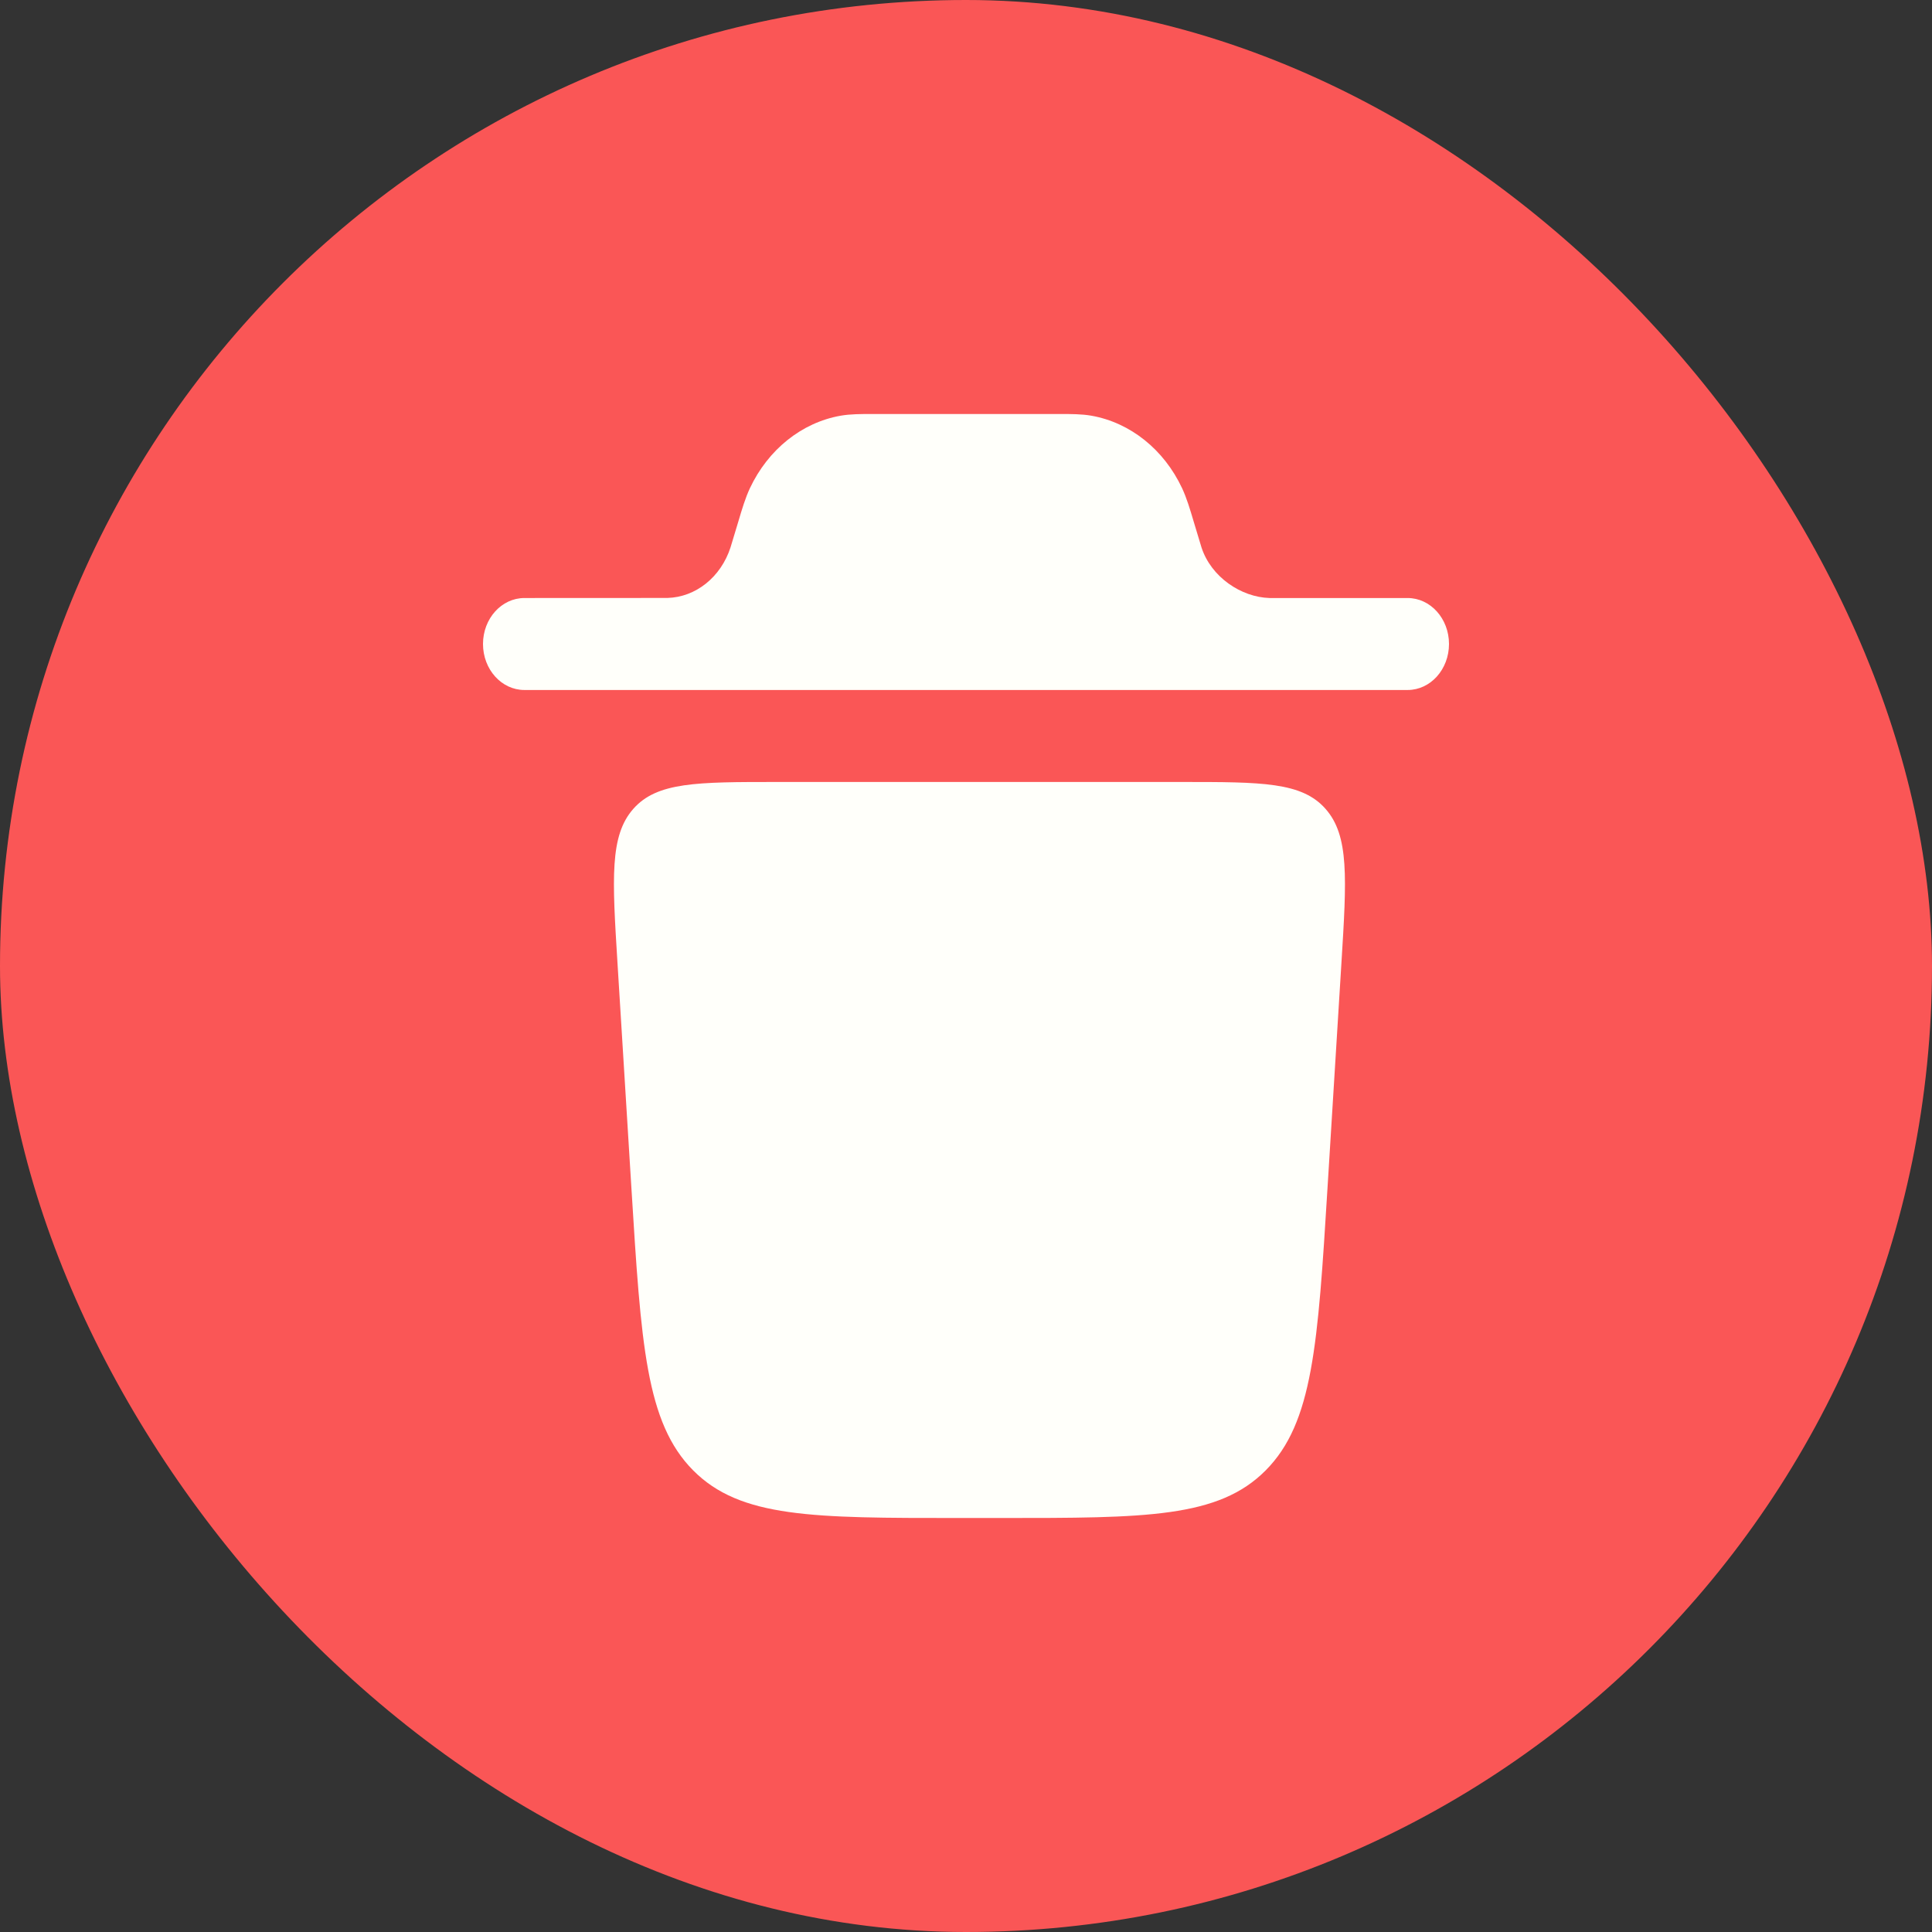 <svg width="28" height="28" viewBox="0 0 28 28" fill="none" xmlns="http://www.w3.org/2000/svg">
<rect x="0" y="0" width="28" height="28" fill="#333333" stroke="none"/>
<rect width="28" height="28" rx="14" fill="#FA5656"/>
<path d="M7 9.333C7 8.965 7.269 8.667 7.6 8.667L9.672 8.666C10.084 8.655 10.447 8.364 10.587 7.934C10.591 7.922 10.595 7.908 10.61 7.858L10.7 7.56C10.754 7.377 10.802 7.218 10.868 7.076C11.132 6.515 11.618 6.125 12.181 6.025C12.324 6 12.474 6 12.648 6H15.353C15.526 6 15.677 6 15.819 6.025C16.382 6.125 16.869 6.515 17.132 7.076C17.198 7.218 17.246 7.377 17.3 7.56L17.39 7.858C17.405 7.908 17.409 7.922 17.413 7.934C17.553 8.364 17.988 8.655 18.4 8.667H20.4C20.731 8.667 21 8.965 21 9.333C21 9.702 20.731 10 20.4 10H7.6C7.269 10 7 9.702 7 9.333Z" fill="#FFFFFA"/>
<path d="M13.889 22H14.501C16.607 22 17.659 22 18.344 21.309C19.029 20.619 19.099 19.486 19.239 17.221L19.441 13.956C19.517 12.727 19.555 12.112 19.211 11.723C18.868 11.333 18.288 11.333 17.128 11.333H11.261C10.101 11.333 9.522 11.333 9.178 11.723C8.835 12.112 8.873 12.727 8.949 13.956L9.151 17.221C9.291 19.486 9.361 20.619 10.045 21.309C10.73 22 11.783 22 13.889 22Z" fill="#FFFFFA"/>
</svg>
